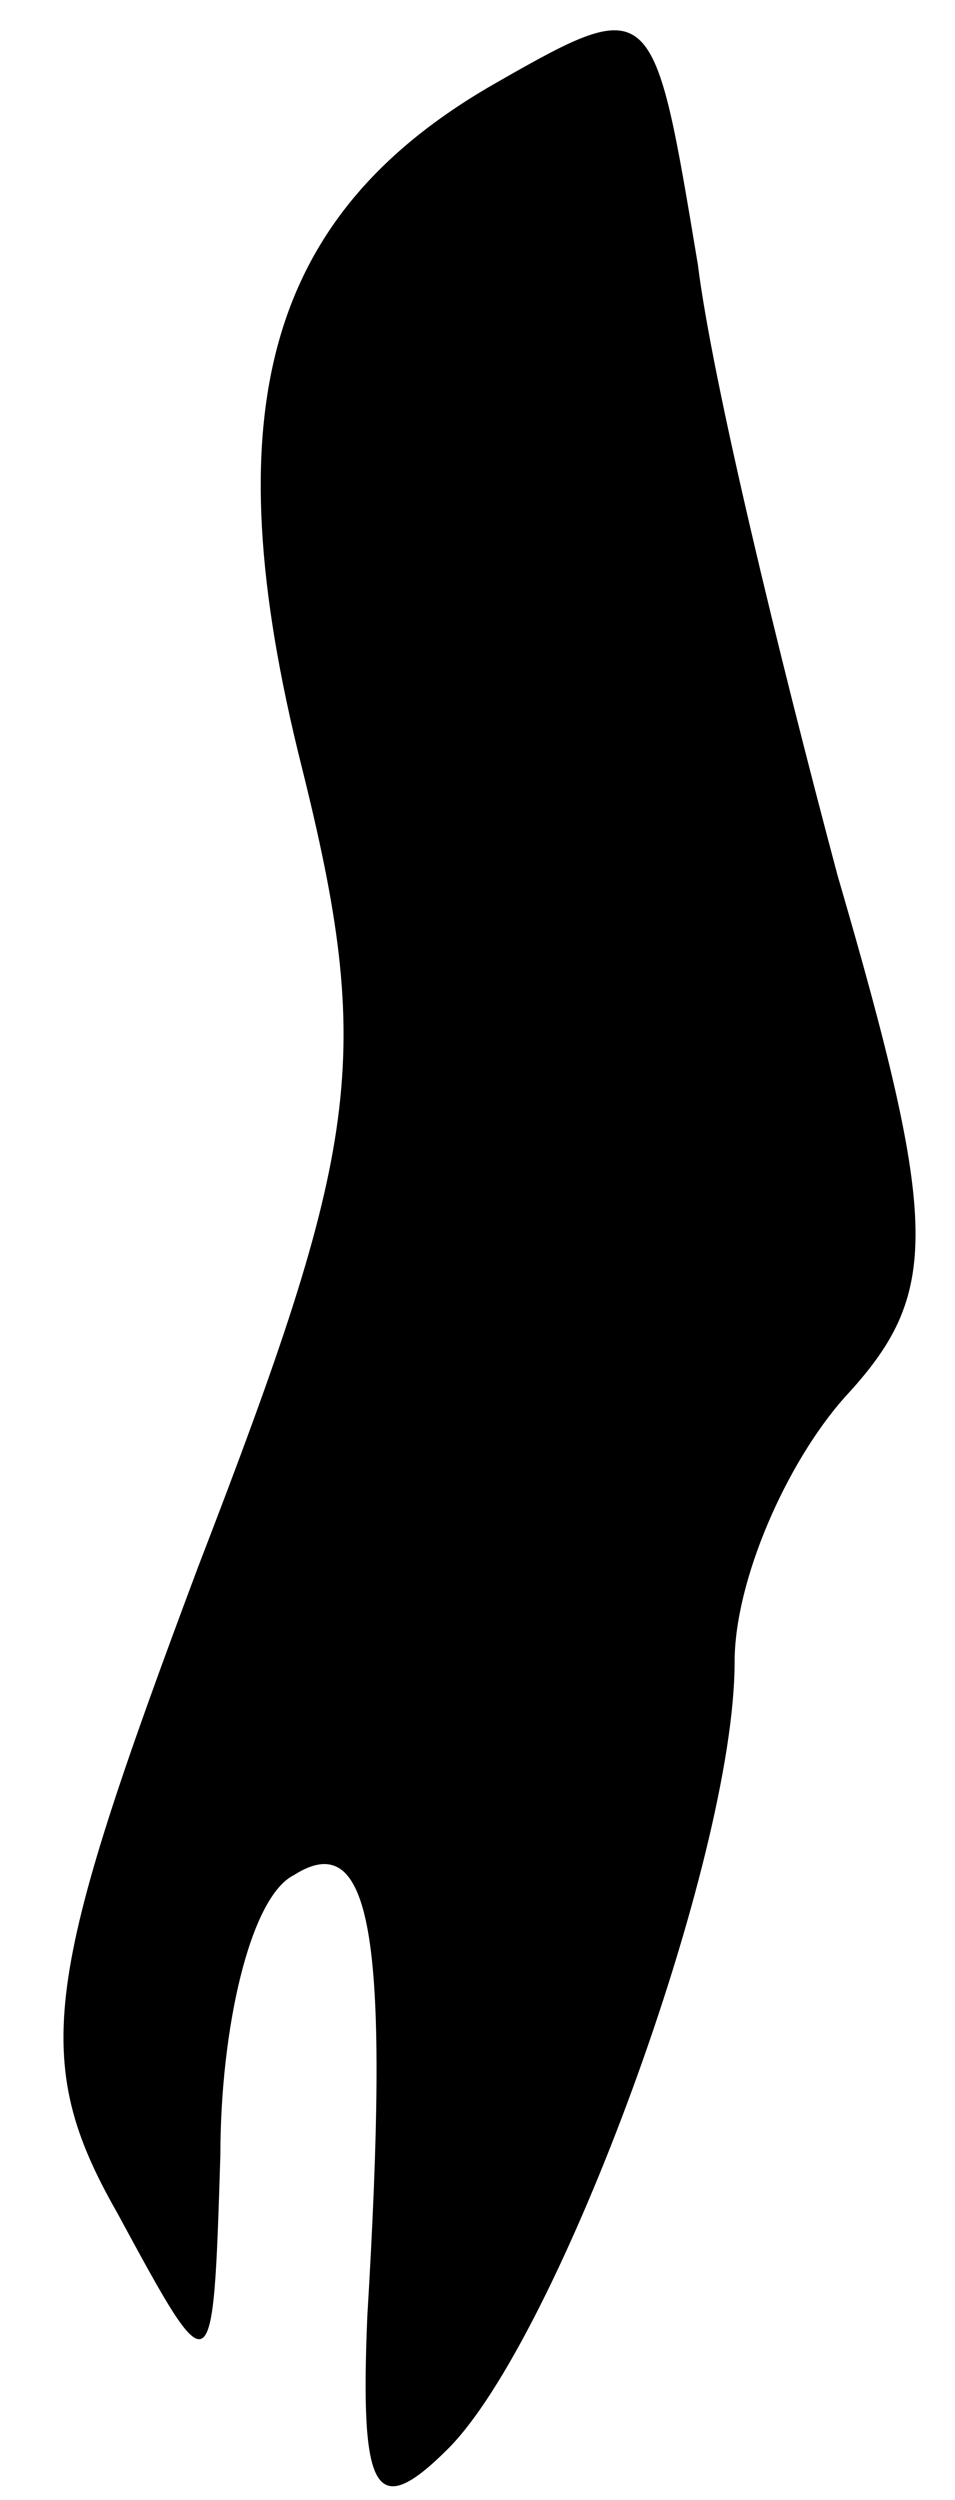 <?xml version="1.0" standalone="no"?>
<!DOCTYPE svg PUBLIC "-//W3C//DTD SVG 20010904//EN"
 "http://www.w3.org/TR/2001/REC-SVG-20010904/DTD/svg10.dtd">
<svg version="1.0" xmlns="http://www.w3.org/2000/svg"
 width="13pt" height="34pt" viewBox="0 0 13 34"
 preserveAspectRatio="xMidYMid meet">
<g transform="translate(0,34) scale(0.1,-0.1)"
fill="#000000" stroke="none">
<path fill="#000000" stroke="none" d="M68 329 c-32 -18 -39 -45 -27 -93 10
-40 8 -52 -14 -109 -21 -56 -23 -67 -11 -88 13 -24 13 -24 14 8 0 17 4 35 10
38 11 7 13 -10 10 -60 -1 -24 1 -28 11 -18 15 15 39 80 39 107 0 11 7 27 15
36 13 14 13 23 -1 71 -8 30 -17 67 -19 83 -6 36 -6 37 -27 25z"/>
</g>
</svg>
